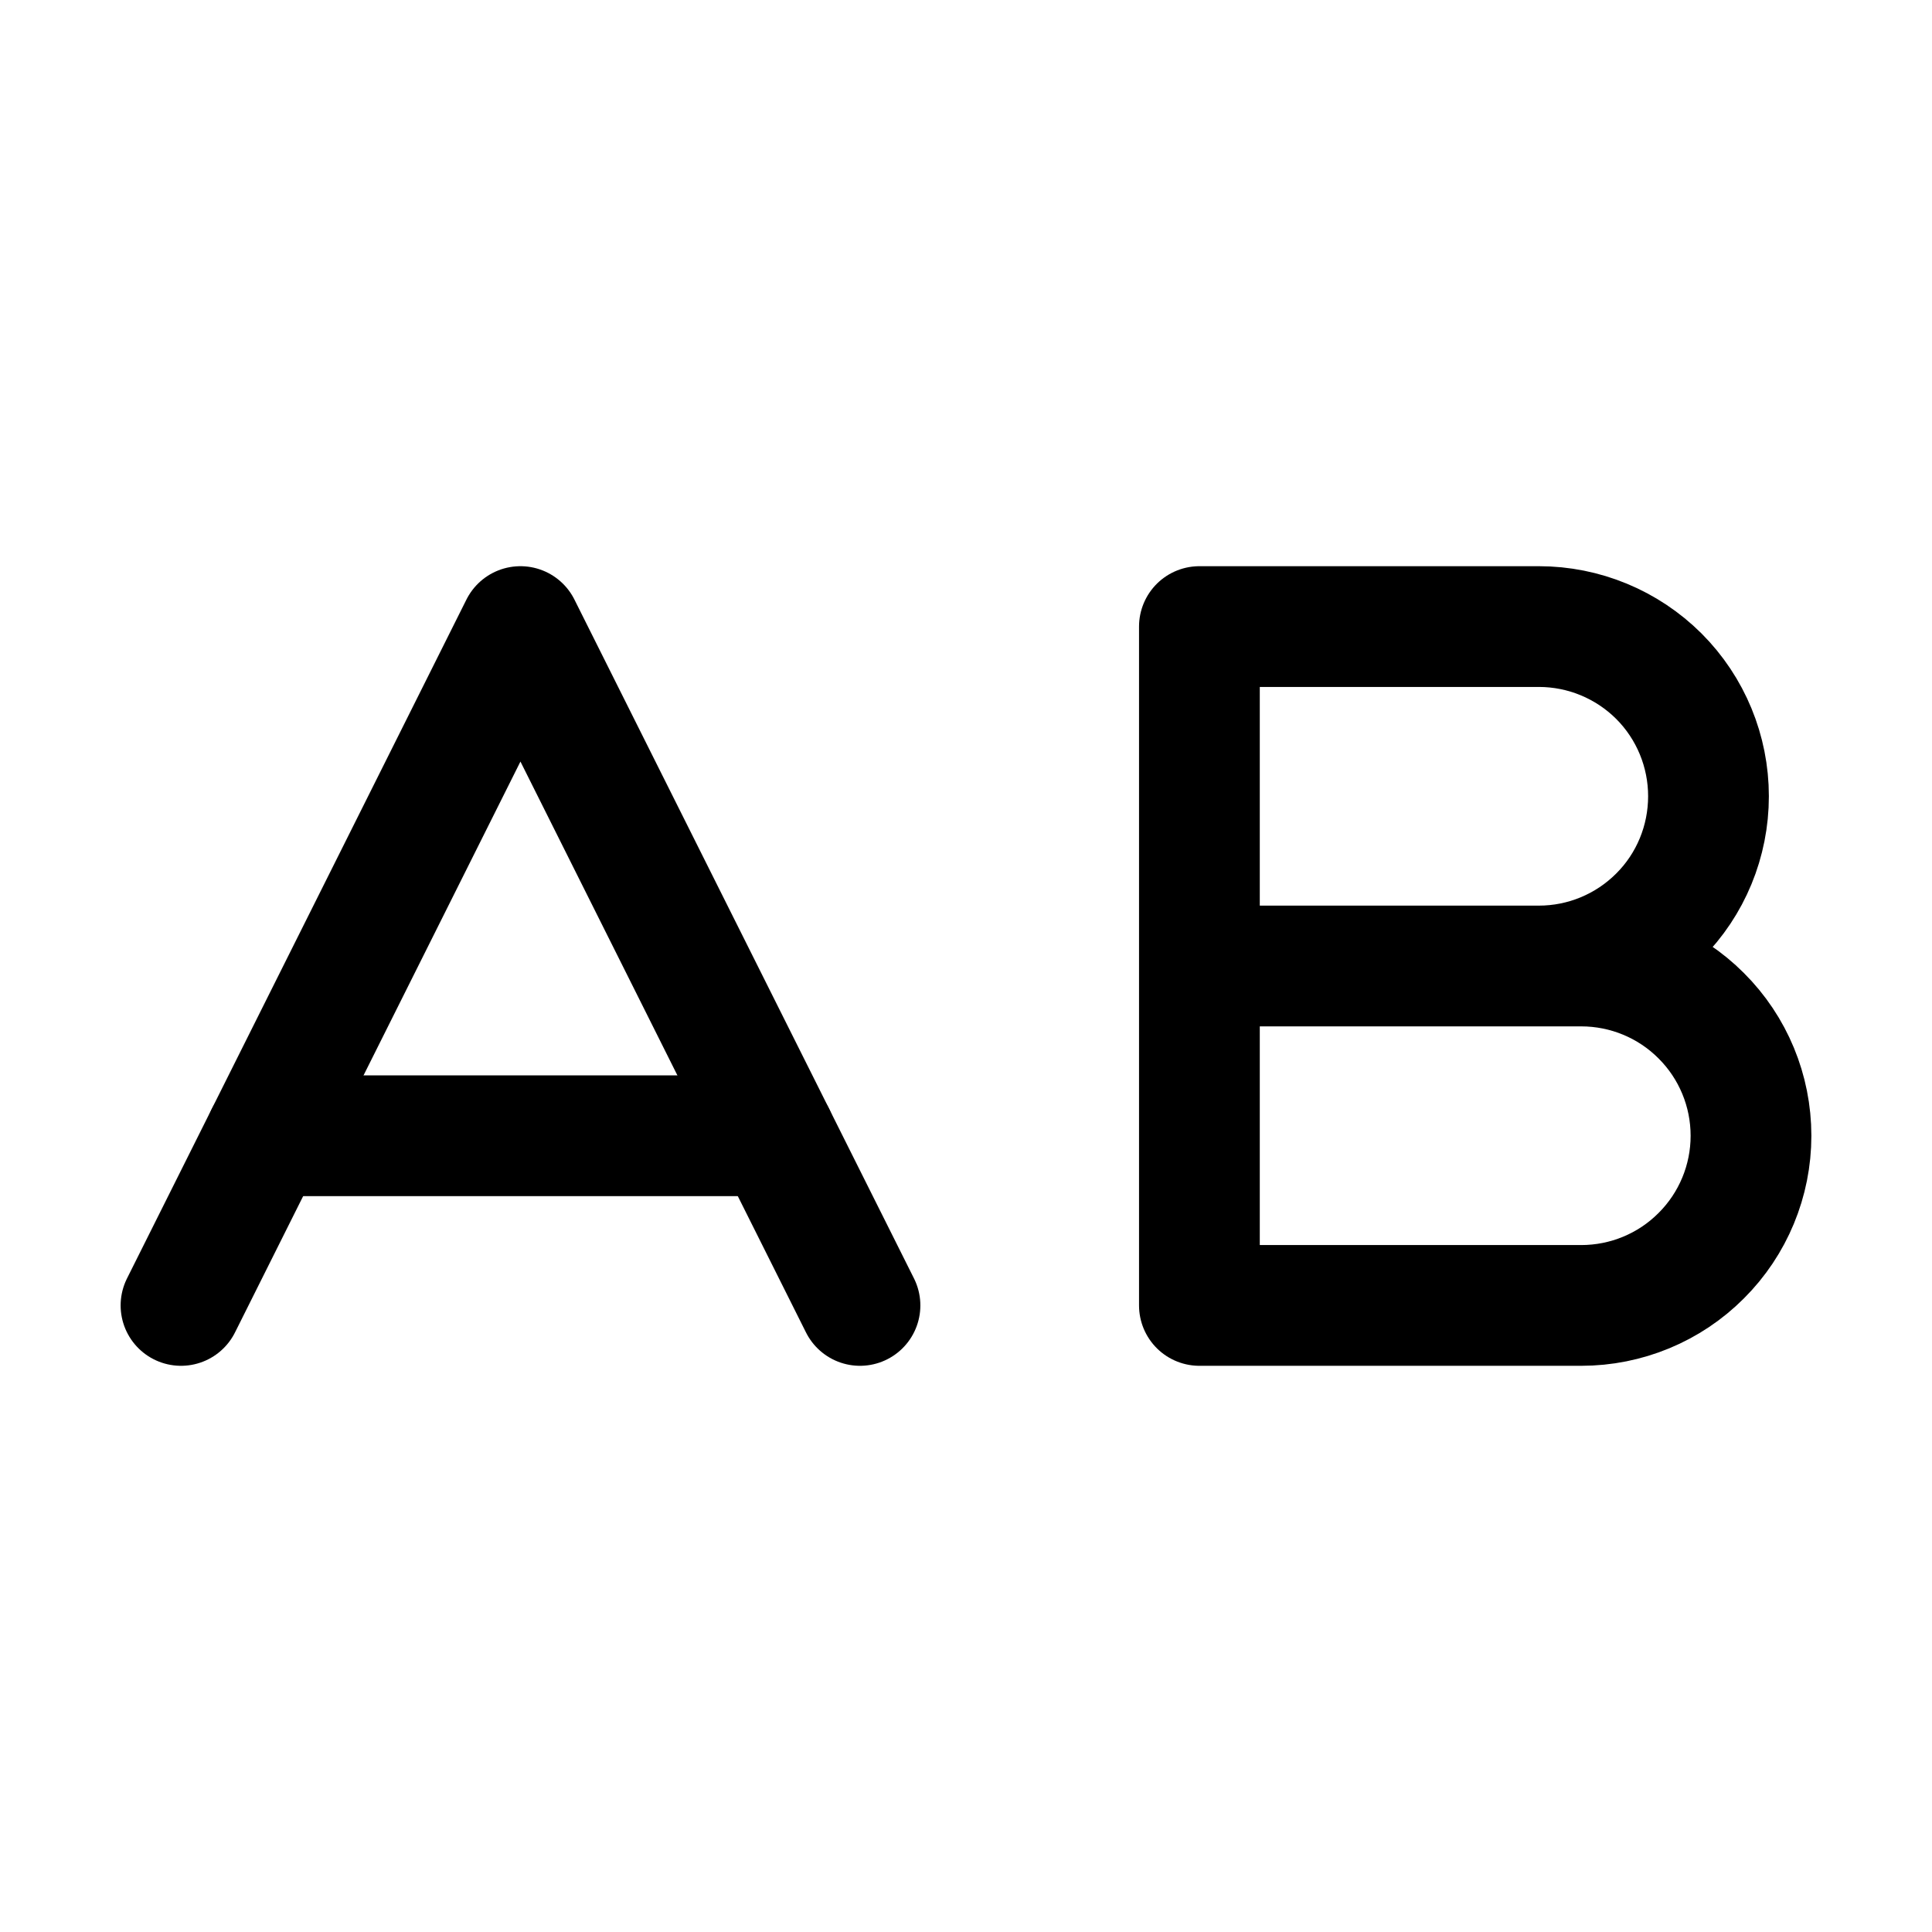 <svg
  width="16"
  height="16"
  viewBox="0 0 16 16"
  fill="none"
  xmlns="http://www.w3.org/2000/svg"
>
  <path
    d="M1.499 10.811L4.31 5.189L7.122 10.811"
    stroke="currentColor"
    stroke-linecap="round"
    stroke-linejoin="round"
  />
  <path
    d="M2.202 9.406H6.419"
    stroke="currentColor"
    stroke-linecap="round"
    stroke-linejoin="round"
  />
  <path
    d="M9.933 8H13.095C13.468 8 13.826 8.148 14.089 8.412C14.353 8.675 14.501 9.033 14.501 9.406C14.501 9.778 14.353 10.136 14.089 10.399C13.826 10.663 13.468 10.811 13.095 10.811H9.933V5.189H12.744C13.117 5.189 13.474 5.337 13.738 5.6C14.002 5.864 14.149 6.222 14.149 6.594C14.149 6.967 14.002 7.325 13.738 7.588C13.474 7.852 13.117 8 12.744 8"
    stroke="currentColor"
    stroke-linecap="round"
    stroke-linejoin="round"
  />
</svg>
